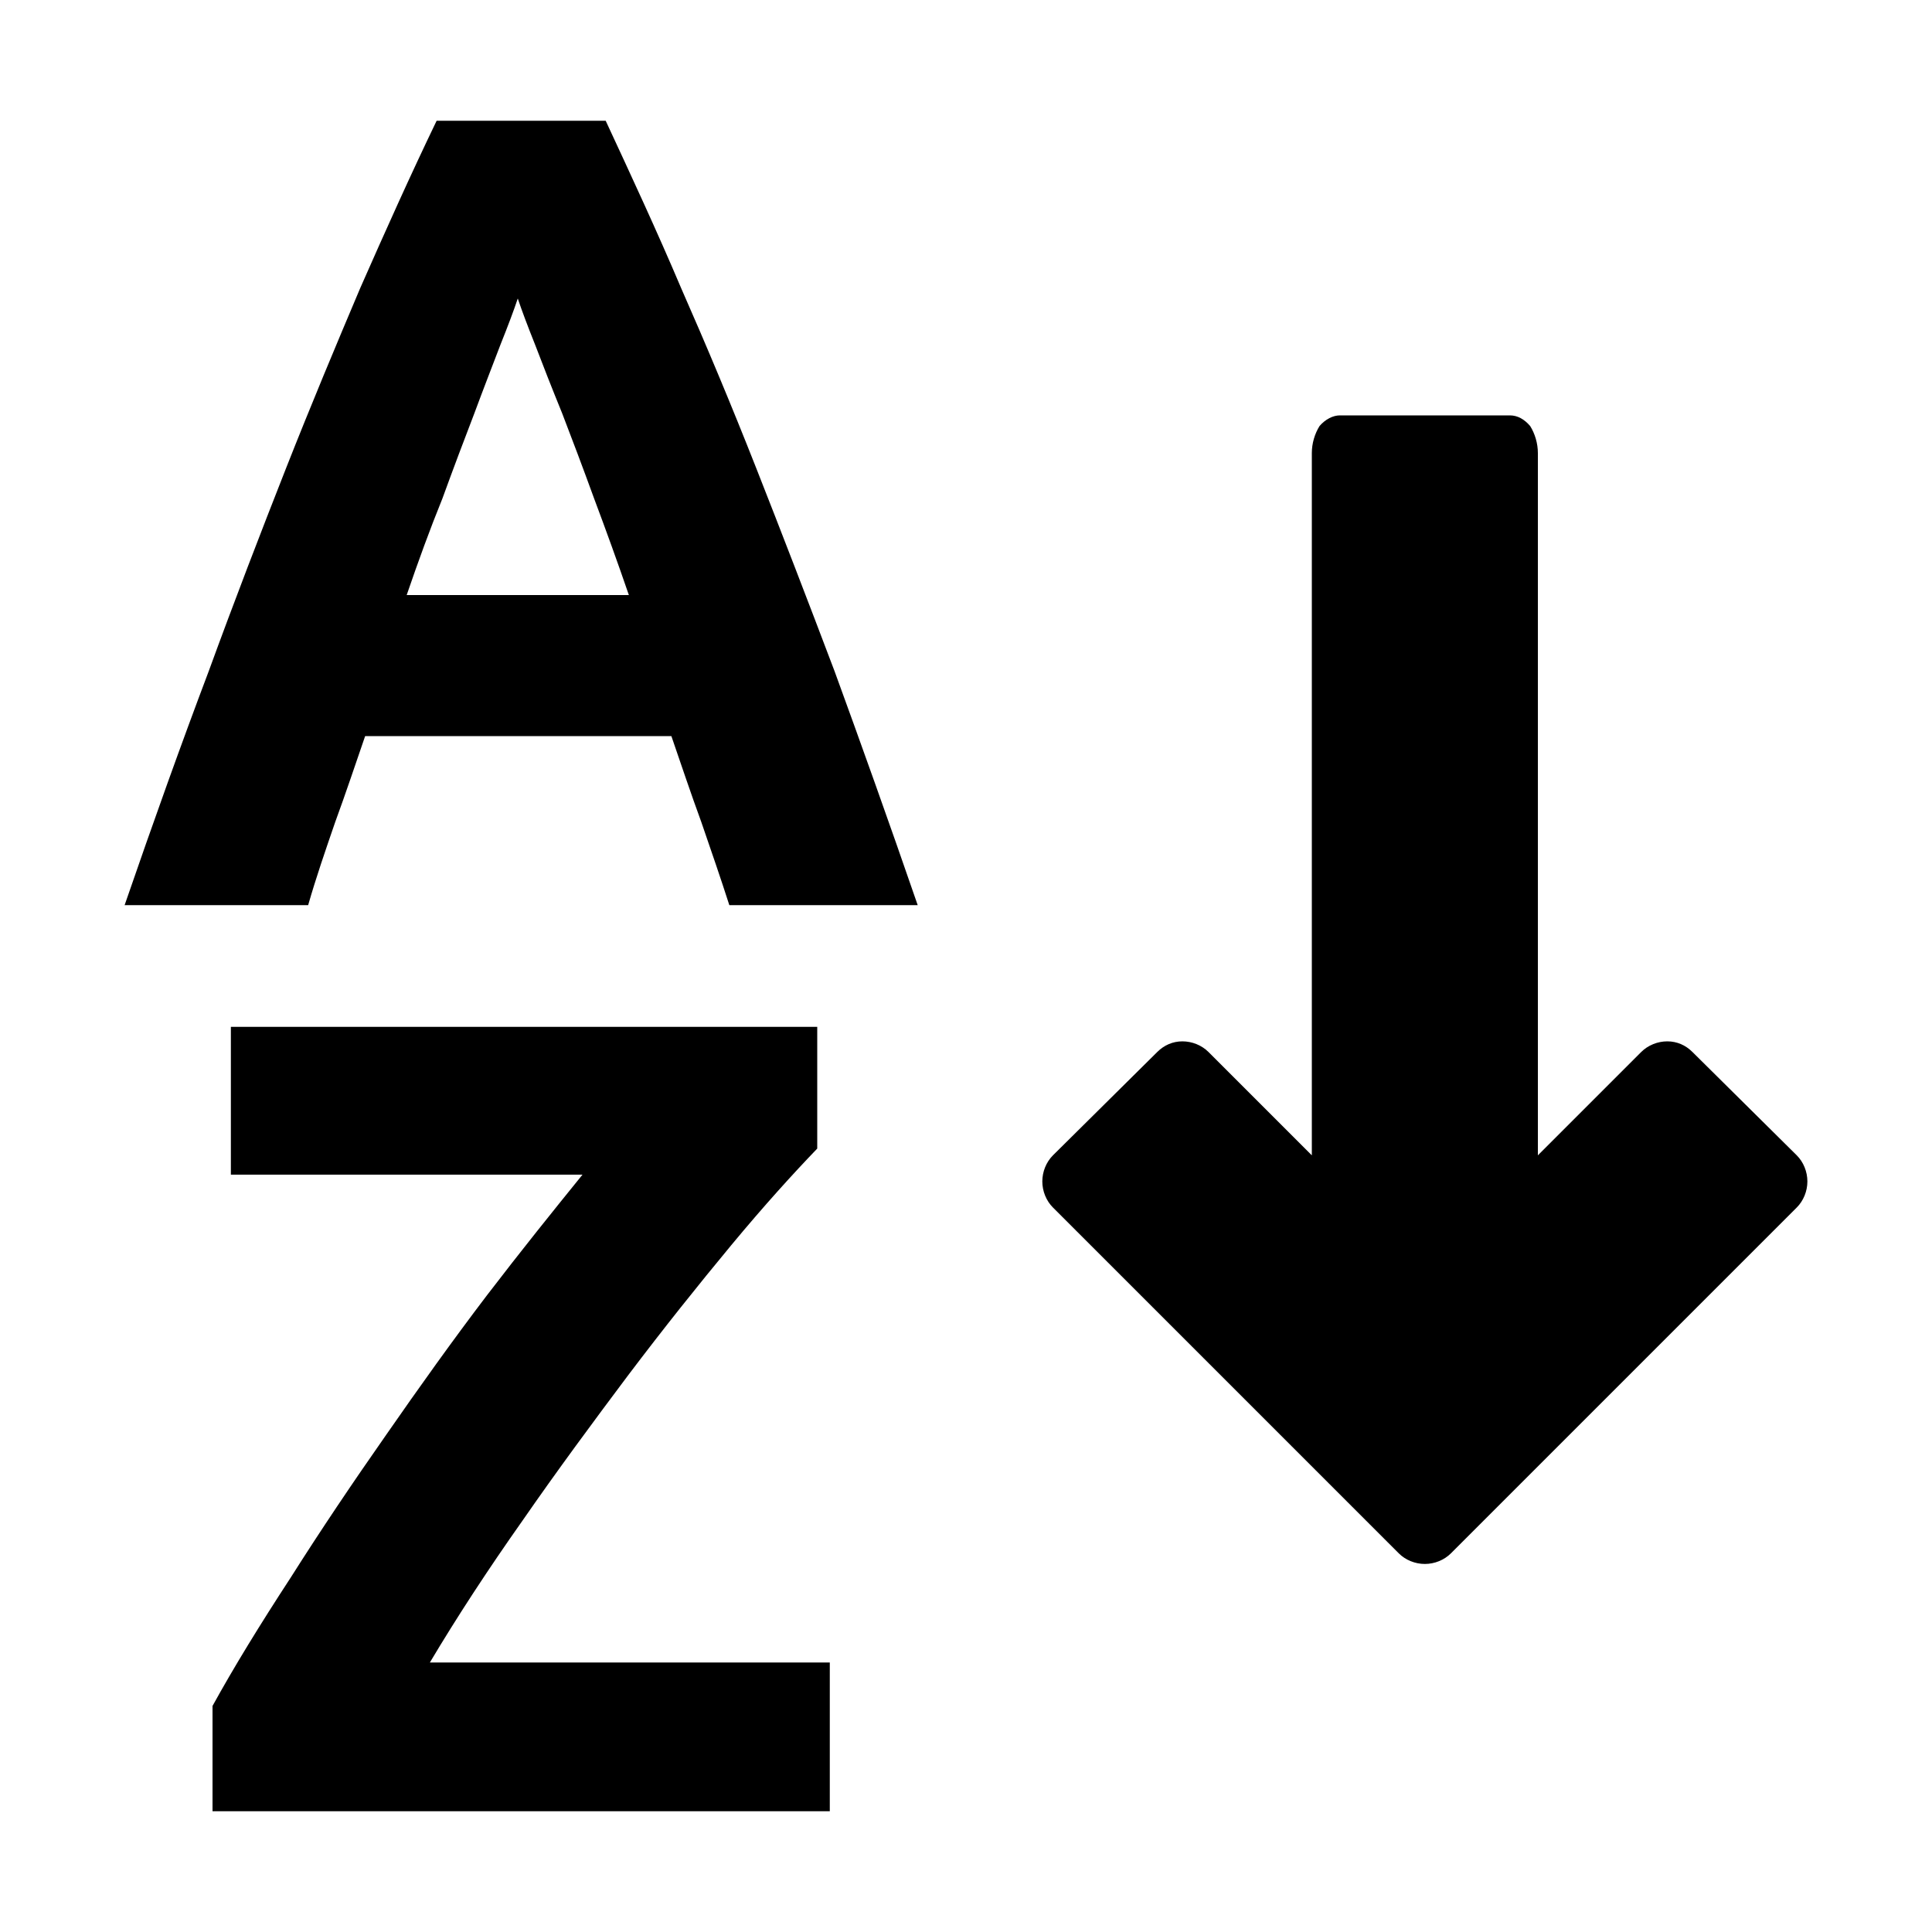 <svg xmlns="http://www.w3.org/2000/svg" viewBox="0 0 20 20"><path d="M 4.52 1.25 C 4.25 1.81 3.99 2.39 3.73 2.98 C 3.48 3.57 3.22 4.19 2.96 4.85 C 2.7 5.51 2.43 6.21 2.16 6.95 C 1.88 7.69 1.59 8.5 1.29 9.37 L 3.19 9.37 C 3.27 9.09 3.37 8.8 3.47 8.51 C 3.58 8.21 3.68 7.91 3.78 7.62 L 6.95 7.62 C 7.05 7.91 7.15 8.21 7.26 8.51 C 7.36 8.8 7.46 9.09 7.55 9.37 L 9.5 9.37 C 9.2 8.5 8.91 7.69 8.64 6.95 C 8.36 6.21 8.09 5.51 7.83 4.85 C 7.57 4.19 7.31 3.57 7.05 2.98 C 6.8 2.39 6.53 1.81 6.27 1.25 L 4.52 1.25 z M 5.36 3.09 C 5.4 3.21 5.46 3.37 5.54 3.57 C 5.62 3.78 5.71 4.01 5.82 4.28 C 5.92 4.54 6.03 4.83 6.15 5.16 C 6.27 5.48 6.39 5.81 6.51 6.16 L 4.21 6.16 C 4.33 5.81 4.45 5.48 4.58 5.16 C 4.7 4.83 4.81 4.54 4.91 4.28 C 5.01 4.01 5.1 3.78 5.18 3.57 C 5.26 3.37 5.32 3.21 5.36 3.09 z M 13.87 4.3 C 13.8 4.3 13.72 4.34 13.66 4.41 C 13.61 4.49 13.58 4.59 13.58 4.69 L 13.58 11.96 L 12.51 10.89 C 12.44 10.82 12.34 10.78 12.24 10.78 C 12.14 10.78 12.05 10.82 11.98 10.89 L 10.9 11.96 C 10.83 12.03 10.79 12.13 10.79 12.23 C 10.79 12.33 10.83 12.43 10.9 12.5 L 14.48 16.08 C 14.55 16.15 14.65 16.19 14.75 16.19 C 14.85 16.19 14.95 16.15 15.02 16.08 L 18.6 12.5 C 18.67 12.43 18.71 12.33 18.71 12.23 C 18.71 12.13 18.67 12.03 18.6 11.96 L 17.52 10.89 C 17.45 10.82 17.36 10.78 17.26 10.78 C 17.16 10.78 17.06 10.82 16.99 10.89 L 15.92 11.96 L 15.92 4.69 C 15.92 4.59 15.89 4.49 15.84 4.41 C 15.78 4.34 15.71 4.3 15.63 4.3 L 13.87 4.3 z M 2.39 10.63 L 2.39 12.16 L 6.03 12.16 C 5.73 12.53 5.4 12.94 5.04 13.41 C 4.69 13.87 4.34 14.36 4 14.85 C 3.65 15.35 3.32 15.84 3.01 16.33 C 2.69 16.82 2.42 17.26 2.2 17.66 L 2.2 18.75 L 8.59 18.75 L 8.59 17.21 L 4.45 17.21 C 4.73 16.74 5.05 16.25 5.41 15.74 C 5.77 15.22 6.14 14.72 6.5 14.24 C 6.87 13.75 7.23 13.3 7.57 12.89 C 7.91 12.48 8.21 12.15 8.46 11.89 L 8.46 10.63 L 2.39 10.63 z"/></svg>